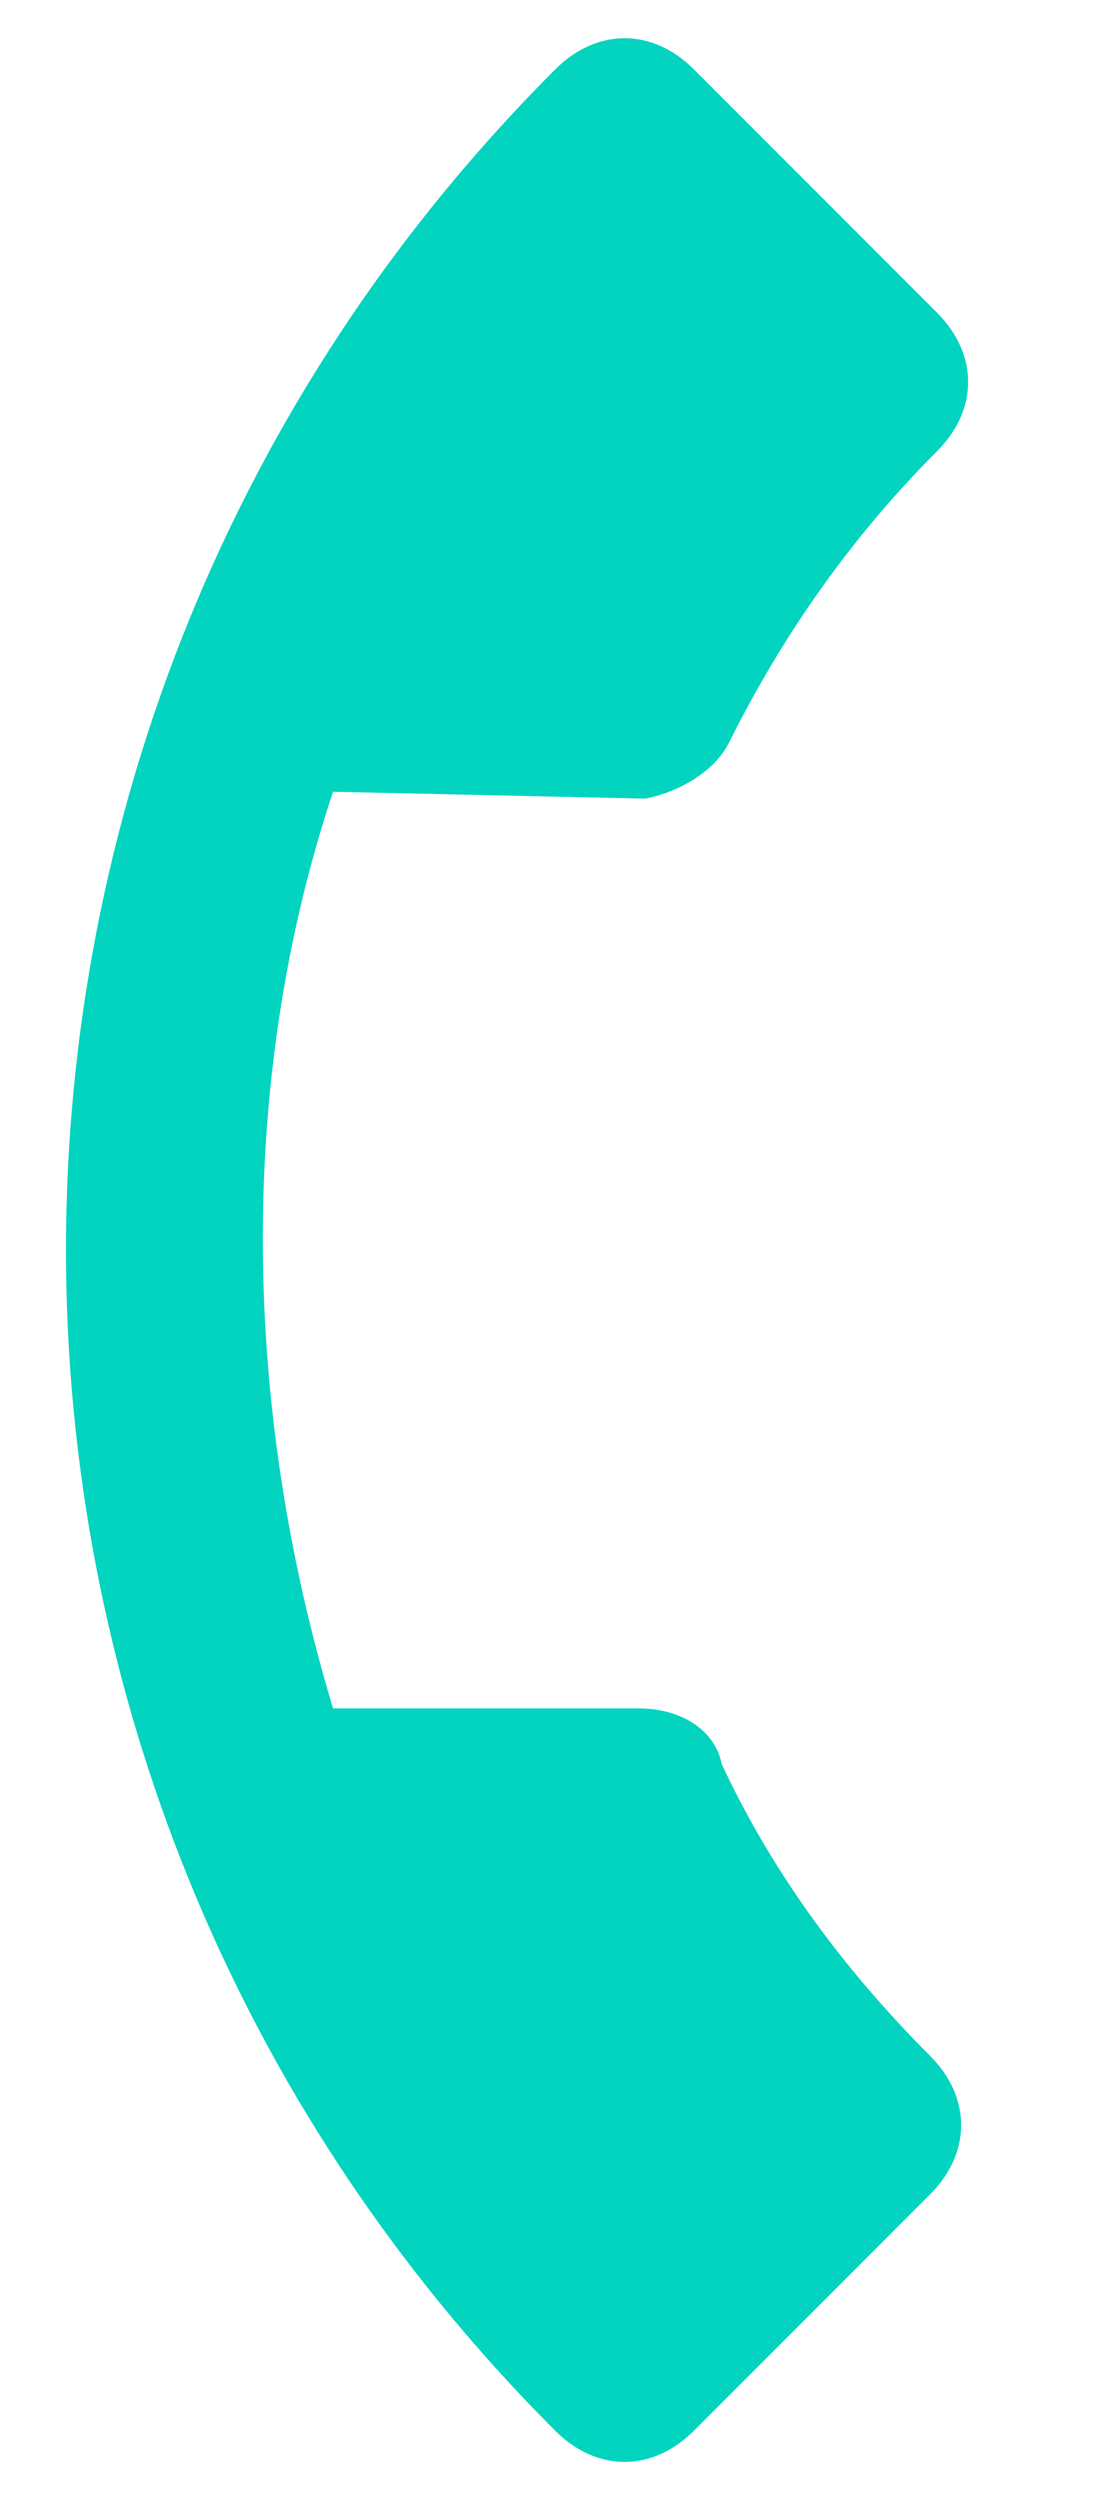 <svg width="7" height="16" viewBox="0 0 7 16" fill="none" xmlns="http://www.w3.org/2000/svg">
<path d="M2.133 5.067C1.511 6.933 1.556 9.022 2.133 10.933L4.089 10.933C4.356 10.933 4.578 11.067 4.622 11.289C4.933 11.956 5.378 12.578 5.956 13.156C6.222 13.422 6.222 13.778 5.956 14.044L4.444 15.556C4.178 15.822 3.822 15.822 3.556 15.556C-0.622 11.378 -0.622 4.622 3.556 0.444C3.822 0.178 4.178 0.178 4.444 0.444L6 2C6.267 2.267 6.267 2.622 6 2.889C5.467 3.422 5.022 4.044 4.667 4.756C4.578 4.933 4.356 5.067 4.133 5.111L2.133 5.067Z" fill="#03D4BF"/>
</svg>
